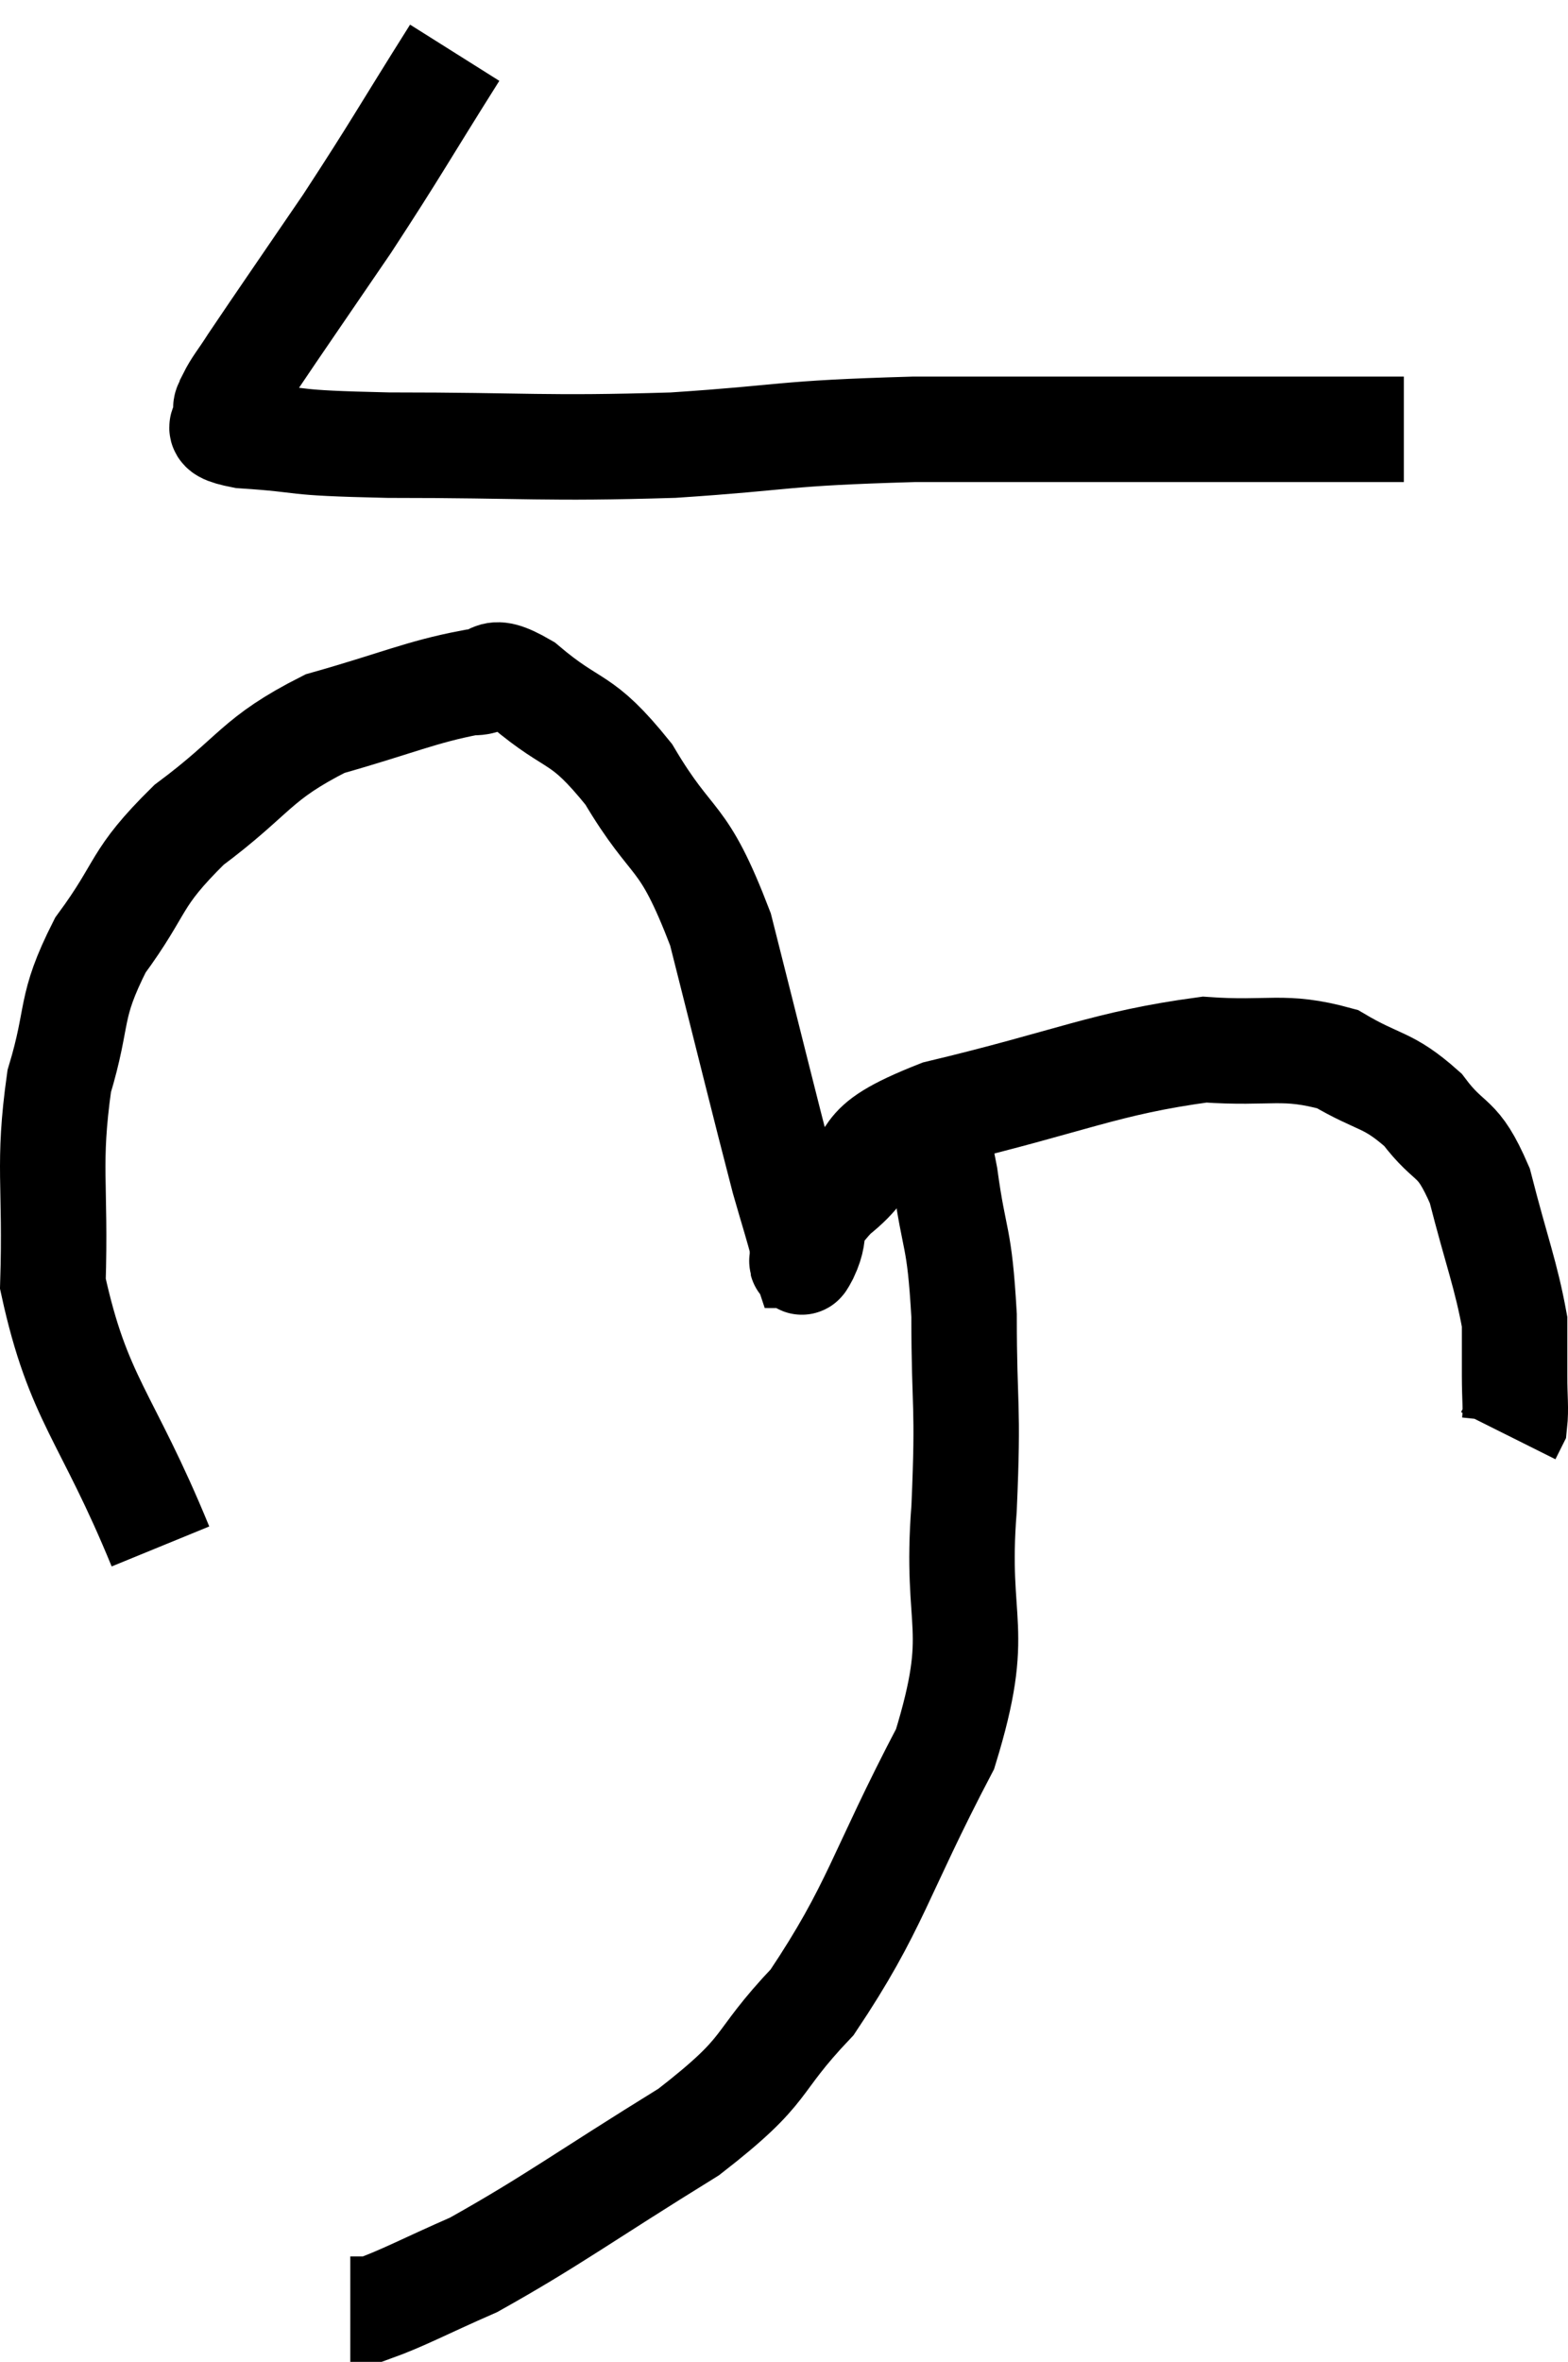 <svg xmlns="http://www.w3.org/2000/svg" viewBox="9.677 2.72 29.736 44.78" width="29.736" height="44.78"><path d="M 18.3 3.72 C 17.28 5.34, 17.22 5.49, 16.26 6.96 C 15.36 8.28, 15.015 8.775, 14.46 9.6 C 14.25 9.93, 14.16 10.02, 14.04 10.26 C 14.01 10.41, 13.92 10.38, 13.98 10.56 C 14.13 10.77, 13.515 10.83, 14.28 10.98 C 15.66 11.07, 15 11.115, 17.04 11.16 C 19.74 11.16, 19.95 11.235, 22.44 11.16 C 24.72 11.01, 24.39 10.935, 27 10.86 C 29.94 10.86, 30.75 10.86, 32.88 10.86 C 34.2 10.86, 34.665 10.86, 35.52 10.86 C 35.91 10.86, 36.105 10.86, 36.3 10.86 L 36.3 10.86" fill="none" stroke="black" stroke-width="2"></path><path d="M 12.72 32.04 C 11.7 29.55, 11.16 29.265, 10.68 27.06 C 10.74 25.14, 10.575 24.825, 10.8 23.22 C 11.19 21.93, 10.965 21.855, 11.58 20.64 C 12.42 19.5, 12.195 19.41, 13.26 18.36 C 14.55 17.4, 14.505 17.115, 15.84 16.44 C 17.22 16.05, 17.655 15.84, 18.6 15.66 C 19.11 15.69, 18.87 15.285, 19.62 15.72 C 20.61 16.56, 20.67 16.245, 21.6 17.4 C 22.47 18.87, 22.605 18.42, 23.34 20.34 C 23.94 22.71, 24.15 23.58, 24.54 25.08 C 24.72 25.71, 24.81 25.98, 24.9 26.34 C 24.9 26.43, 24.885 26.475, 24.9 26.52 C 24.93 26.52, 24.81 26.805, 24.96 26.52 C 25.23 25.95, 24.87 26.055, 25.5 25.38 C 26.49 24.6, 25.725 24.51, 27.48 23.82 C 30 23.22, 30.63 22.875, 32.52 22.62 C 33.78 22.71, 34.005 22.515, 35.04 22.8 C 35.85 23.28, 35.985 23.16, 36.66 23.76 C 37.2 24.48, 37.305 24.195, 37.74 25.2 C 38.07 26.49, 38.235 26.88, 38.4 27.78 C 38.4 28.29, 38.4 28.32, 38.4 28.8 C 38.4 29.25, 38.43 29.415, 38.4 29.7 L 38.28 29.94" fill="none" stroke="black" stroke-width="2"></path><path d="M 27.18 23.46 C 27.39 24.24, 27.405 23.97, 27.6 25.02 C 27.78 26.34, 27.87 26.085, 27.96 27.66 C 27.96 29.49, 28.05 29.265, 27.96 31.32 C 27.78 33.6, 28.32 33.54, 27.6 35.88 C 26.34 38.28, 26.295 38.865, 25.08 40.68 C 23.91 41.91, 24.345 41.895, 22.74 43.14 C 20.7 44.4, 20.16 44.82, 18.66 45.66 C 17.7 46.08, 17.325 46.29, 16.74 46.5 L 16.32 46.5" fill="none" stroke="black" stroke-width="2"></path></svg>